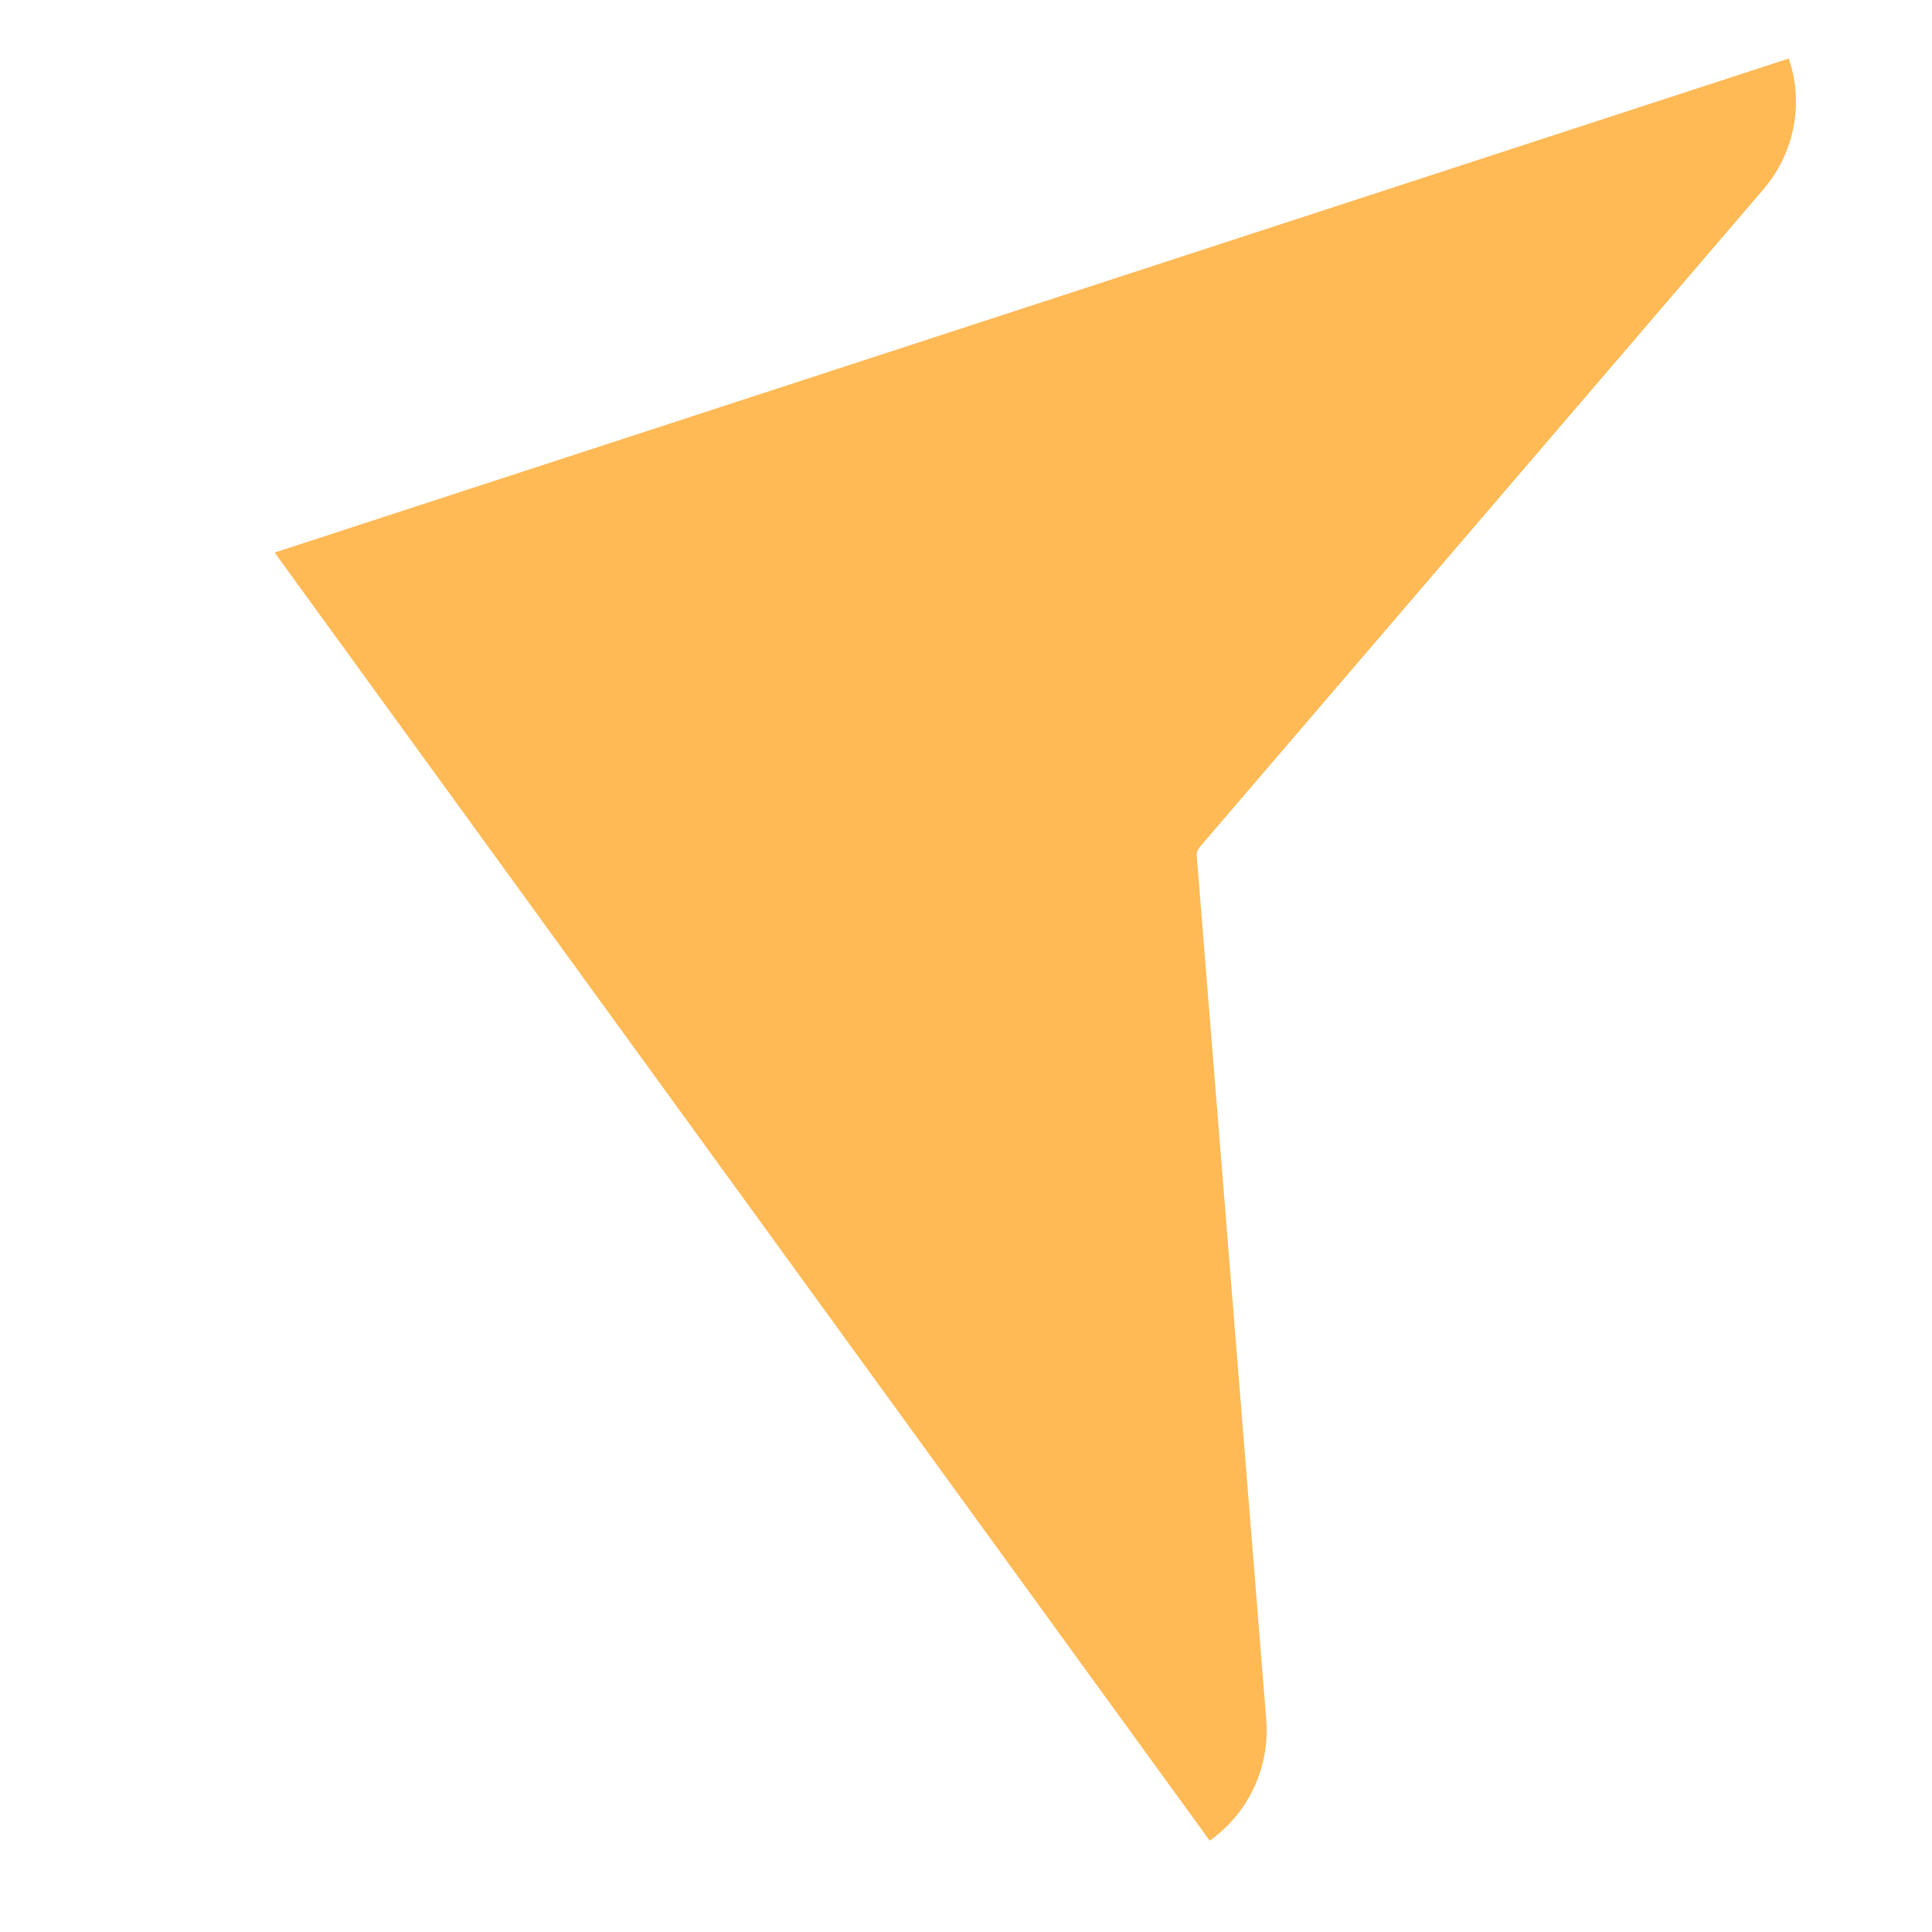 ﻿<?xml version="1.0" encoding="utf-8"?>
<svg version="1.1" xmlns:xlink="http://www.w3.org/1999/xlink" width="7px" height="7px" xmlns="http://www.w3.org/2000/svg">
  <defs>
    <pattern id="BGPattern" patternUnits="userSpaceOnUse" alignment="0 0" imageRepeat="None" />
    <mask fill="white" id="Clip2106">
      <path d="M 4.588 6.232  C 4.601 6.404  4.523 6.57  4.383 6.669  L 0.995 2.002  L 6.481 0.212  L 6.483 0.218  C 6.536 0.379  6.5 0.556  6.39 0.685  L 4.346 3.07  C 4.339 3.079  4.335 3.09  4.336 3.101  L 4.588 6.232  Z " fill-rule="evenodd" />
    </mask>
  </defs>
  <g transform="matrix(1 0 0 1 870 -312 )">
    <path d="M 4.588 6.232  C 4.601 6.404  4.523 6.57  4.383 6.669  L 0.995 2.002  L 6.481 0.212  L 6.483 0.218  C 6.536 0.379  6.5 0.556  6.39 0.685  L 4.346 3.07  C 4.339 3.079  4.335 3.09  4.336 3.101  L 4.588 6.232  Z " fill-rule="nonzero" fill="rgba(255, 185, 85, 1)" stroke="none" transform="matrix(1 0 0 1 -870 312 )" class="fill" />
    <path d="M 4.588 6.232  C 4.601 6.404  4.523 6.57  4.383 6.669  L 0.995 2.002  L 6.481 0.212  L 6.483 0.218  C 6.536 0.379  6.5 0.556  6.39 0.685  L 4.346 3.07  C 4.339 3.079  4.335 3.09  4.336 3.101  L 4.588 6.232  Z " stroke-width="0" stroke-dasharray="0" stroke="rgba(255, 255, 255, 0)" fill="none" transform="matrix(1 0 0 1 -870 312 )" class="stroke" mask="url(#Clip2106)" />
  </g>
</svg>